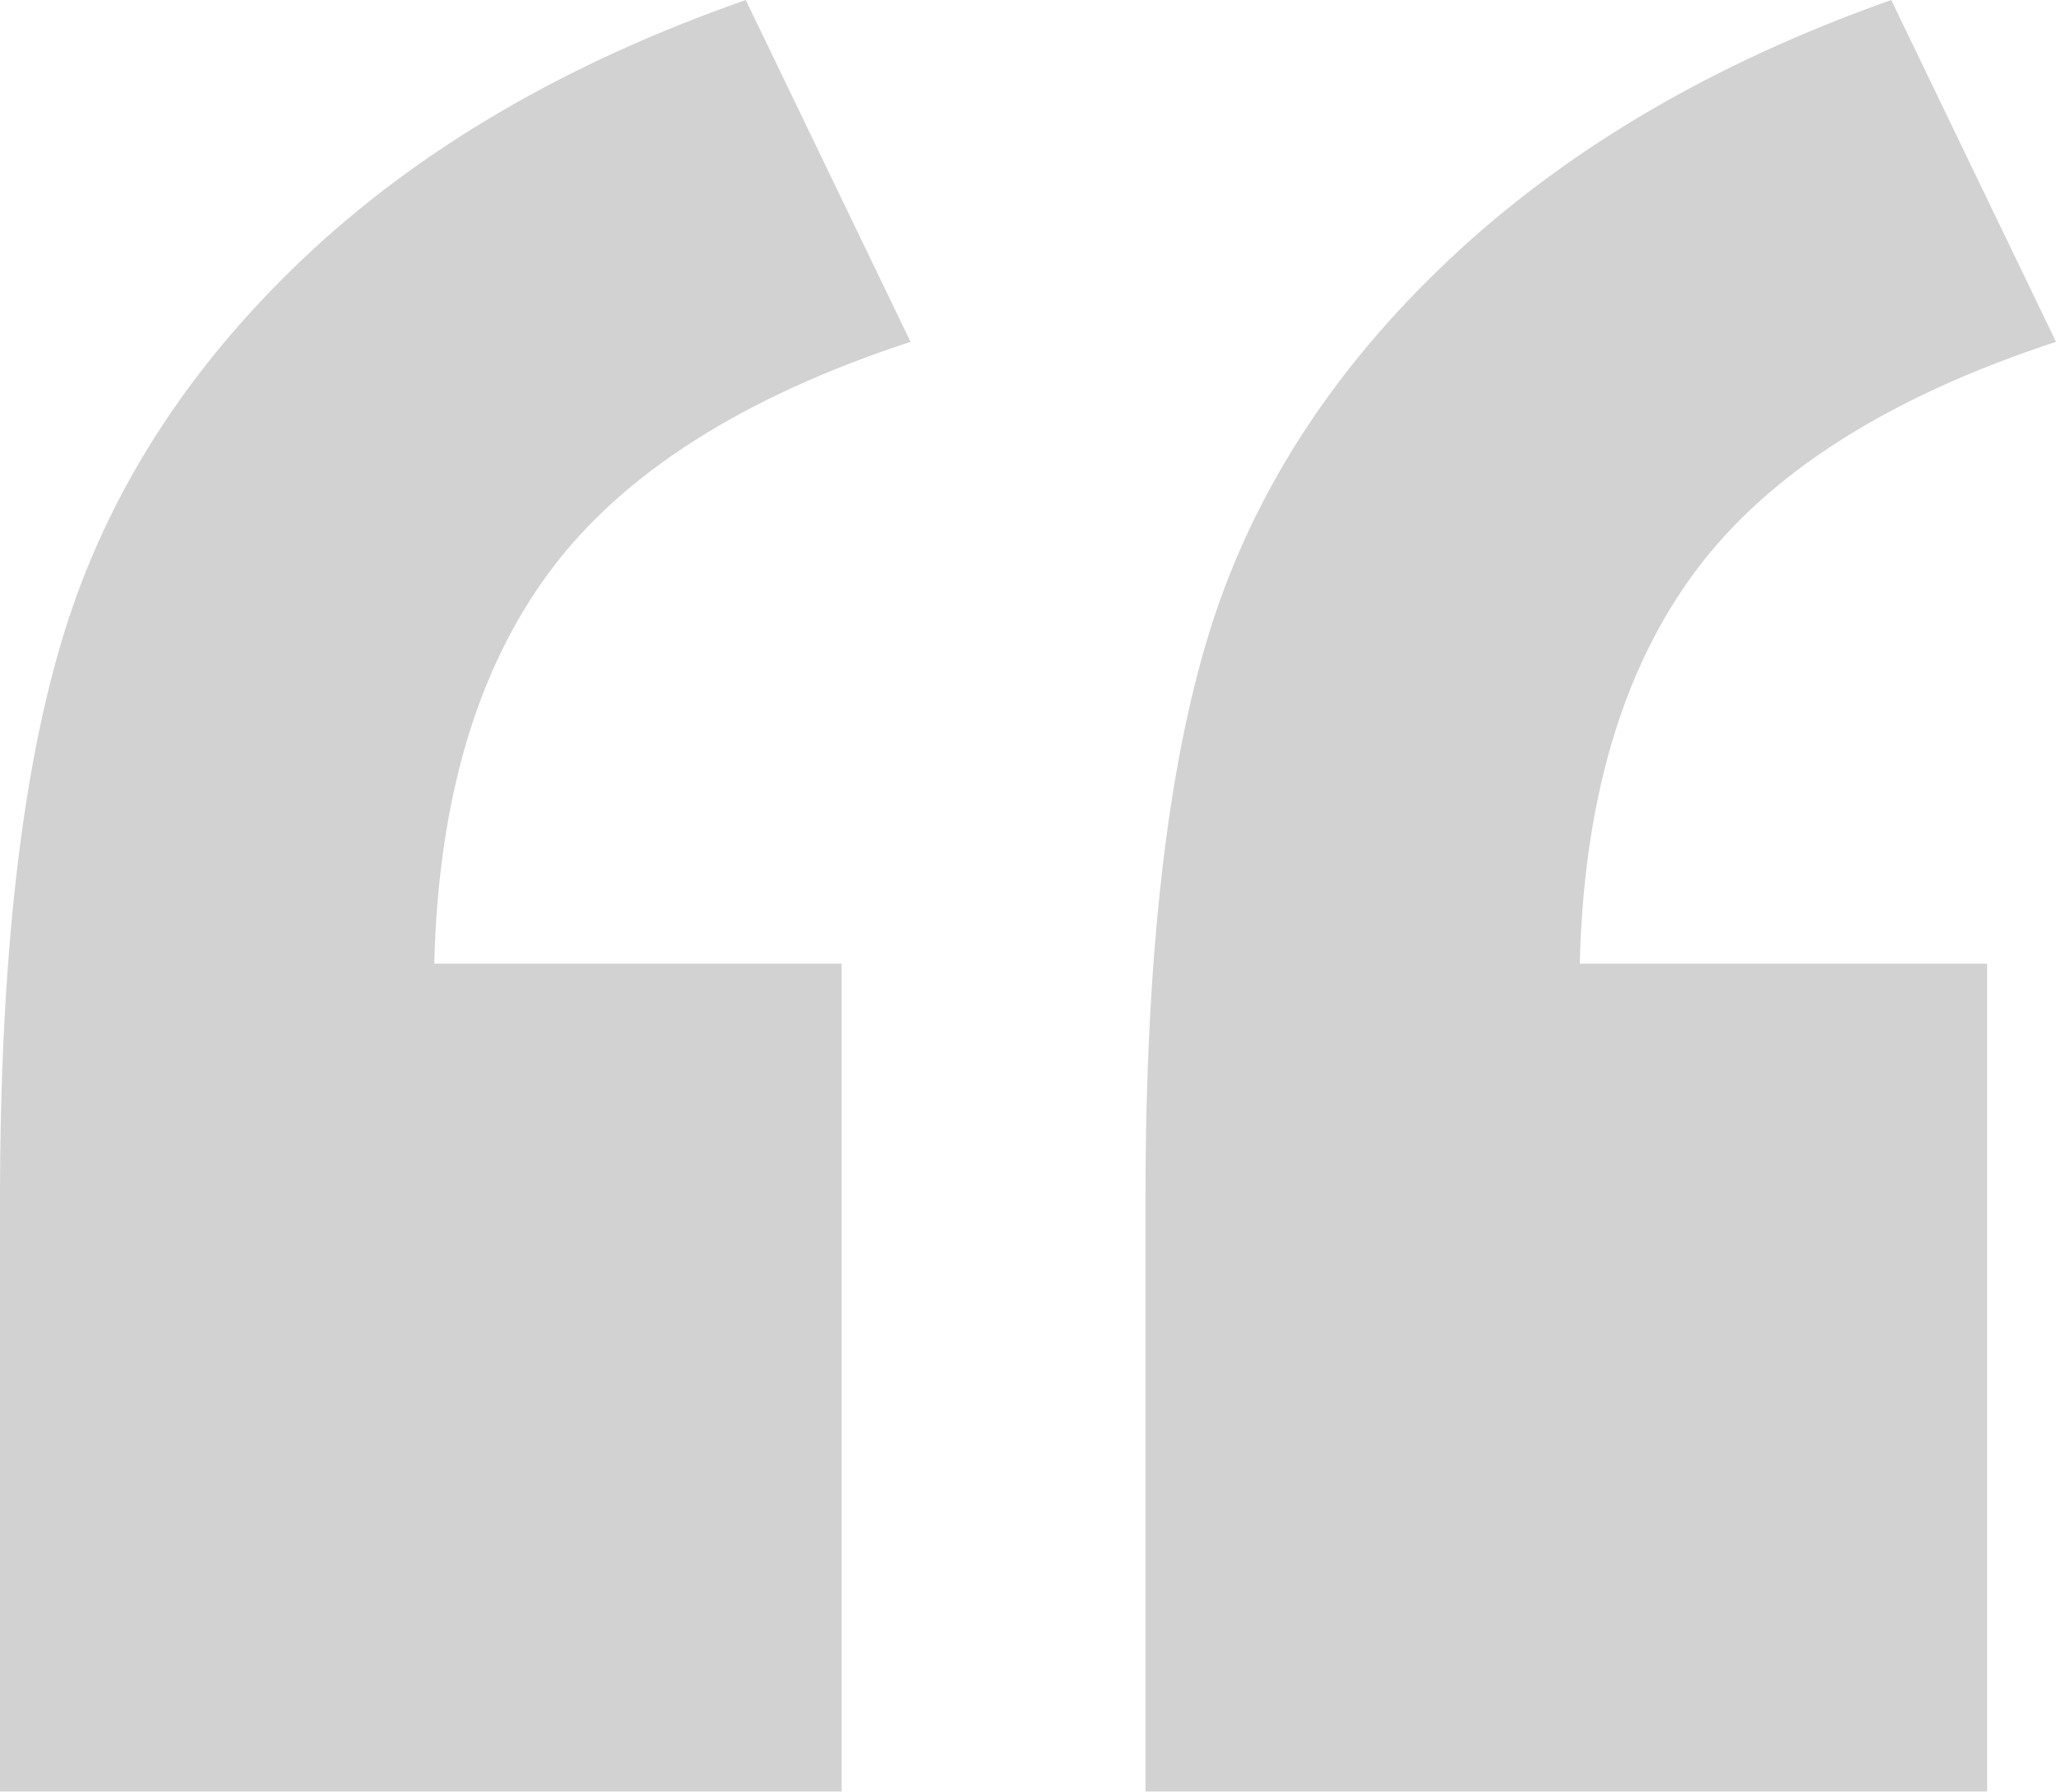 <svg width="70px" height="61px" viewBox="0 0 70 61" version="1.1" xmlns="http://www.w3.org/2000/svg" xmlns:xlink="http://www.w3.org/1999/xlink">
    <g id="Page-1" stroke="none" stroke-width="1" fill="none" fill-rule="evenodd" opacity="0.177">
        <path d="M28.655,61 L0,61 L0,40.834 C0,32.674 0.731,26.236 2.192,21.521 C3.654,16.805 6.356,12.575 10.299,8.829 C14.242,5.083 19.273,2.14 25.391,0 L31,11.638 C25.289,13.511 21.194,16.12 18.712,19.464 C16.231,22.808 14.922,27.256 14.786,32.808 L28.655,32.808 L28.655,61 Z M67.655,61 L39,61 L39,40.834 C39,32.607 39.731,26.152 41.192,21.47 C42.654,16.788 45.373,12.575 49.35,8.829 C53.327,5.083 58.341,2.14 64.391,0 L70,11.638 C64.289,13.511 60.194,16.12 57.712,19.464 C55.231,22.808 53.922,27.256 53.786,32.808 L67.655,32.808 L67.655,61 Z" id="“" fill="#000000"></path>
    </g>
</svg>
